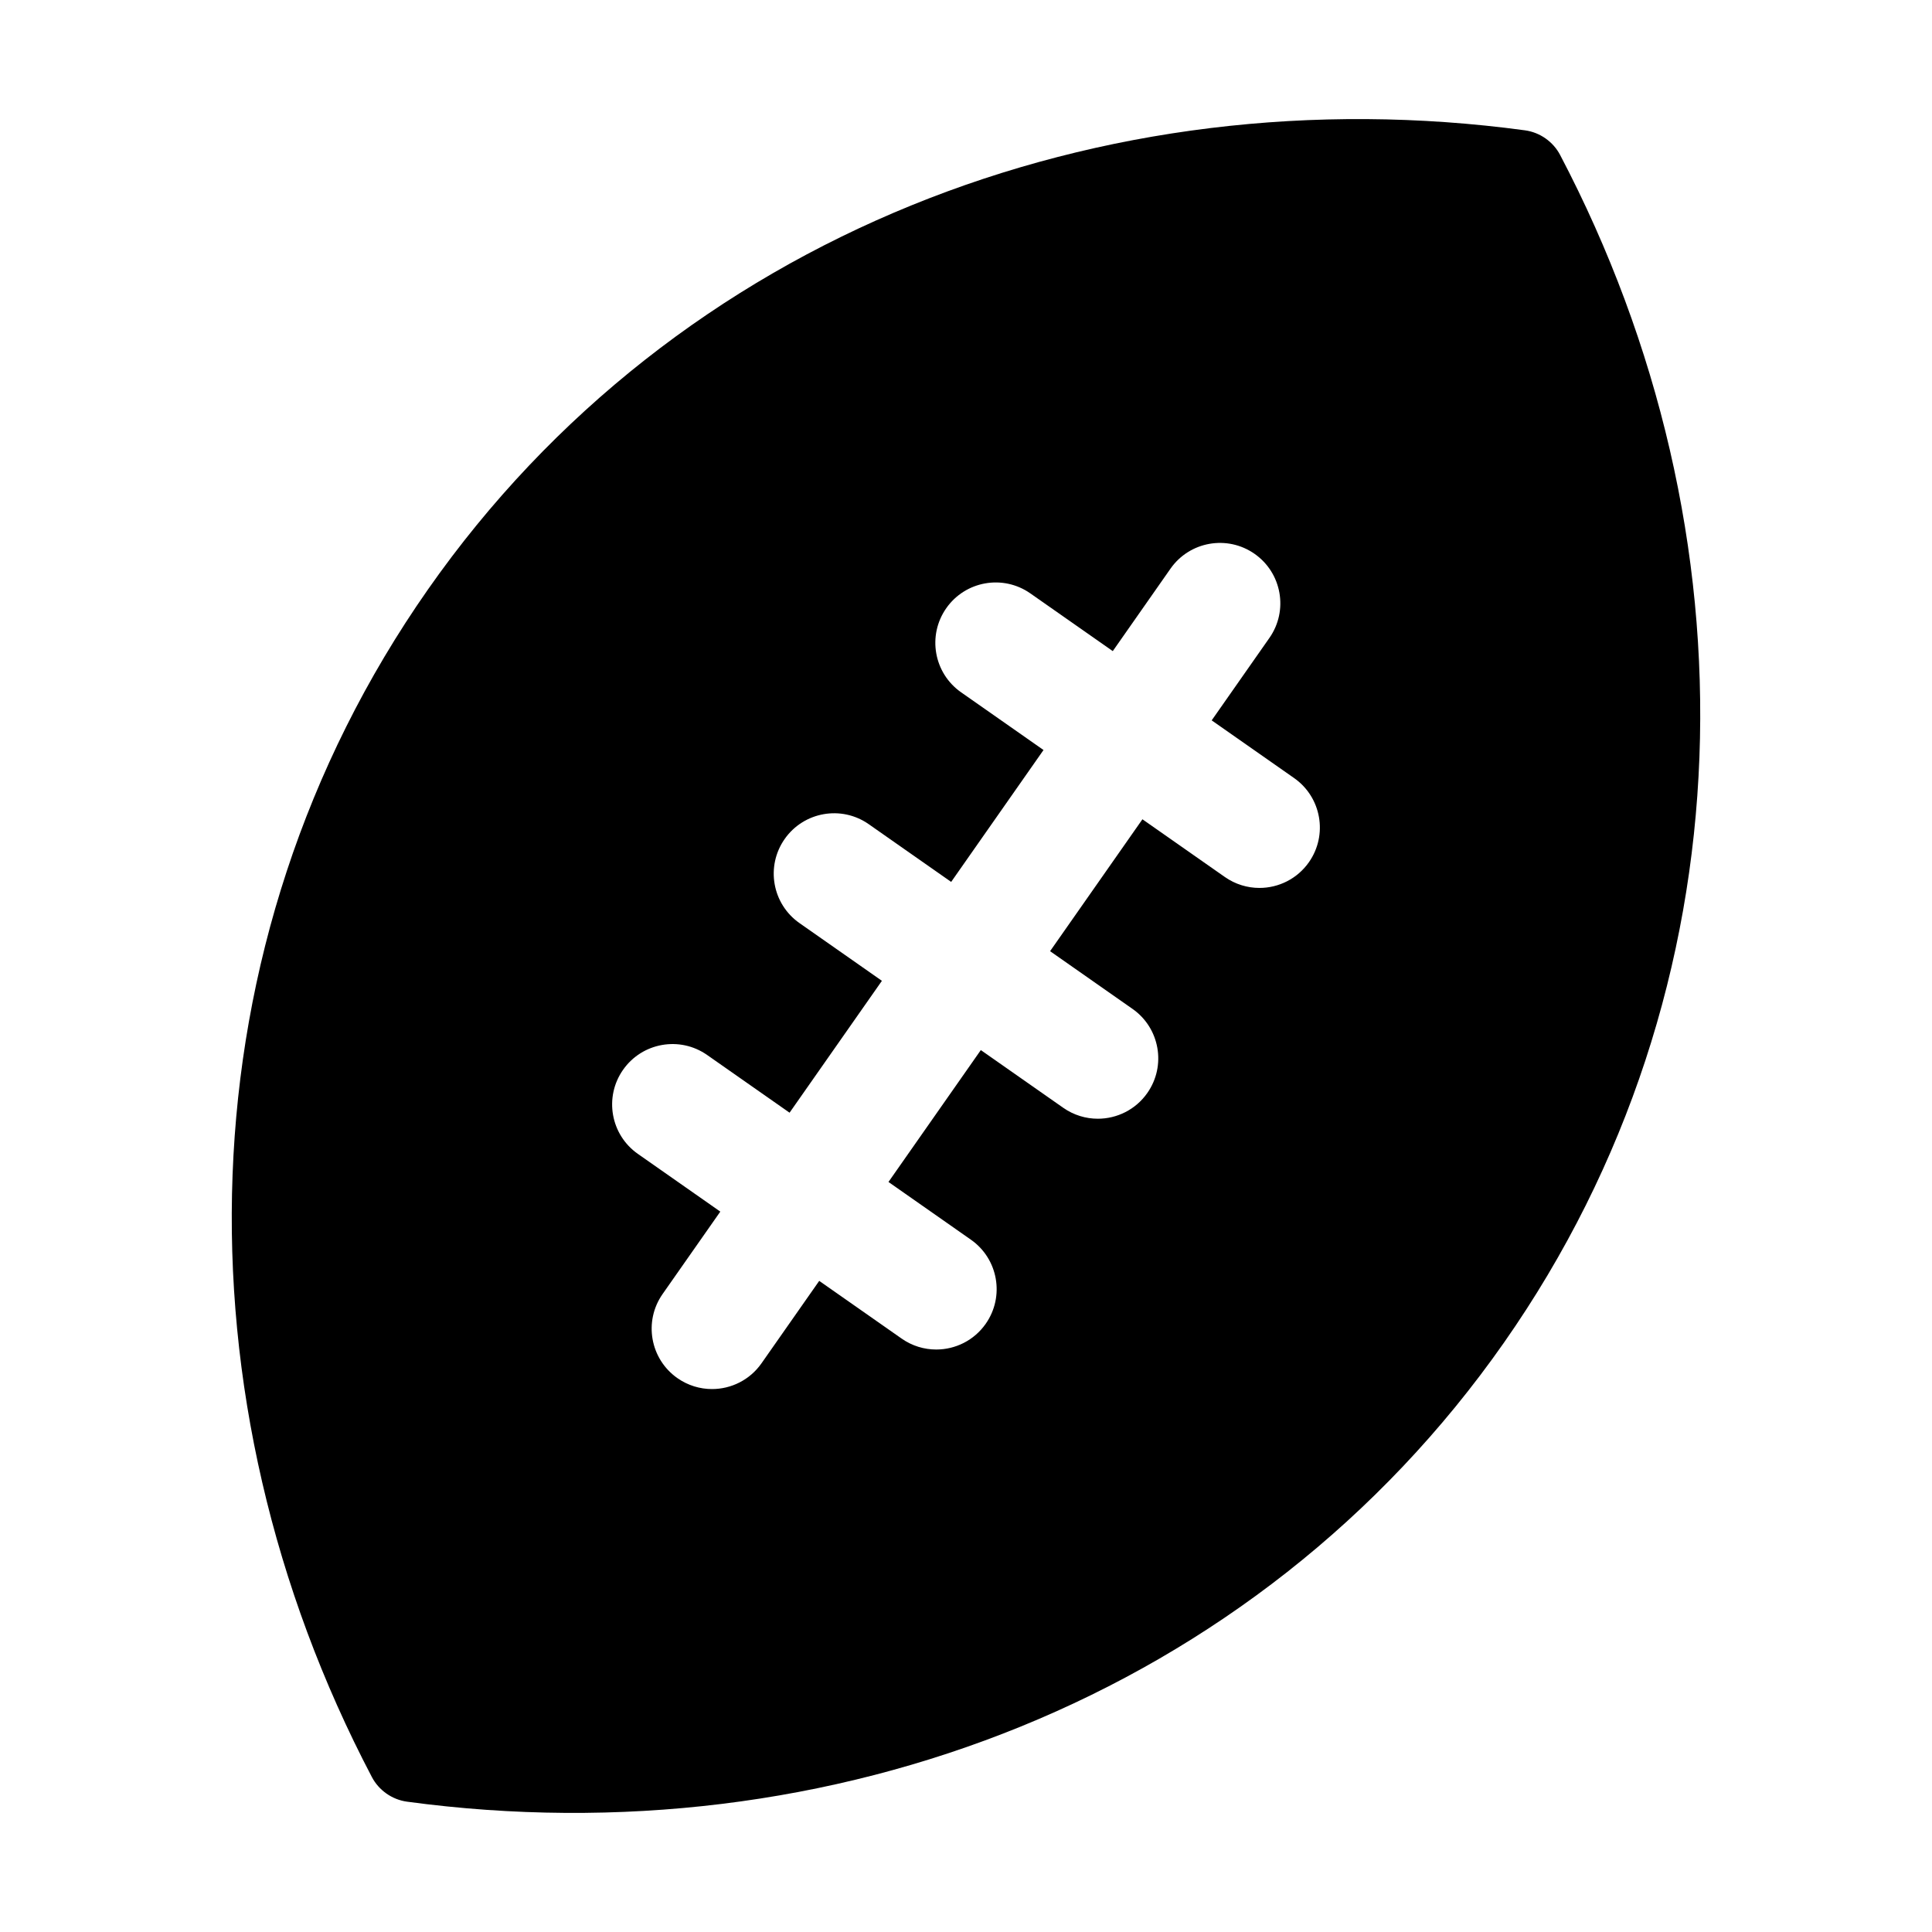 <svg xmlns="http://www.w3.org/2000/svg" width="1000pt" height="1000pt" viewBox="0 0 1000 1000"><path d="M 807.512 80.203 C 803.895 73.305 797.023 68.496 789.301 67.453 C 570.699 37.898 350.07 121.508 221.559 305.035 C 93.051 488.562 89.949 724.484 192.484 919.797 C 196.105 926.695 202.977 931.504 210.699 932.547 C 429.297 962.102 649.93 878.492 778.441 694.965 C 906.945 511.438 910.051 275.516 807.512 80.203 Z M 677.508 446.262 C 671.426 454.941 661.734 459.59 651.883 459.59 C 645.691 459.59 639.441 457.754 633.984 453.934 L 591.32 424.059 L 543.52 492.328 L 586.184 522.199 C 600.324 532.102 603.762 551.582 593.859 565.723 C 587.785 574.402 578.086 579.051 568.234 579.051 C 562.043 579.051 555.793 577.215 550.336 573.395 L 507.672 543.52 L 459.875 611.785 L 502.539 641.66 C 516.676 651.559 520.113 671.043 510.215 685.18 C 504.137 693.863 494.441 698.508 484.59 698.508 C 478.398 698.508 472.145 696.676 466.691 692.855 L 424.027 662.98 L 394.152 705.645 C 388.074 714.324 378.379 718.973 368.527 718.973 C 362.336 718.973 356.086 717.141 350.629 713.32 C 336.492 703.418 333.055 683.934 342.953 669.793 L 372.832 627.129 L 330.168 597.254 C 316.027 587.355 312.594 567.871 322.492 553.73 C 332.395 539.59 351.883 536.16 366.016 546.059 L 408.68 575.93 L 456.477 507.668 L 413.812 477.793 C 399.672 467.895 396.234 448.41 406.137 434.27 C 416.035 420.133 435.52 416.695 449.66 426.598 L 492.324 456.473 L 540.121 388.207 L 497.457 358.332 C 483.32 348.434 479.883 328.949 489.781 314.809 C 499.68 300.672 519.164 297.234 533.305 307.137 L 575.973 337.012 L 605.844 294.344 C 615.742 280.203 635.227 276.773 649.367 286.668 C 663.504 296.57 666.945 316.051 657.043 330.191 L 627.168 372.859 L 669.832 402.73 C 683.969 412.637 687.406 432.121 677.508 446.262 Z M 677.508 446.262"/></svg>
